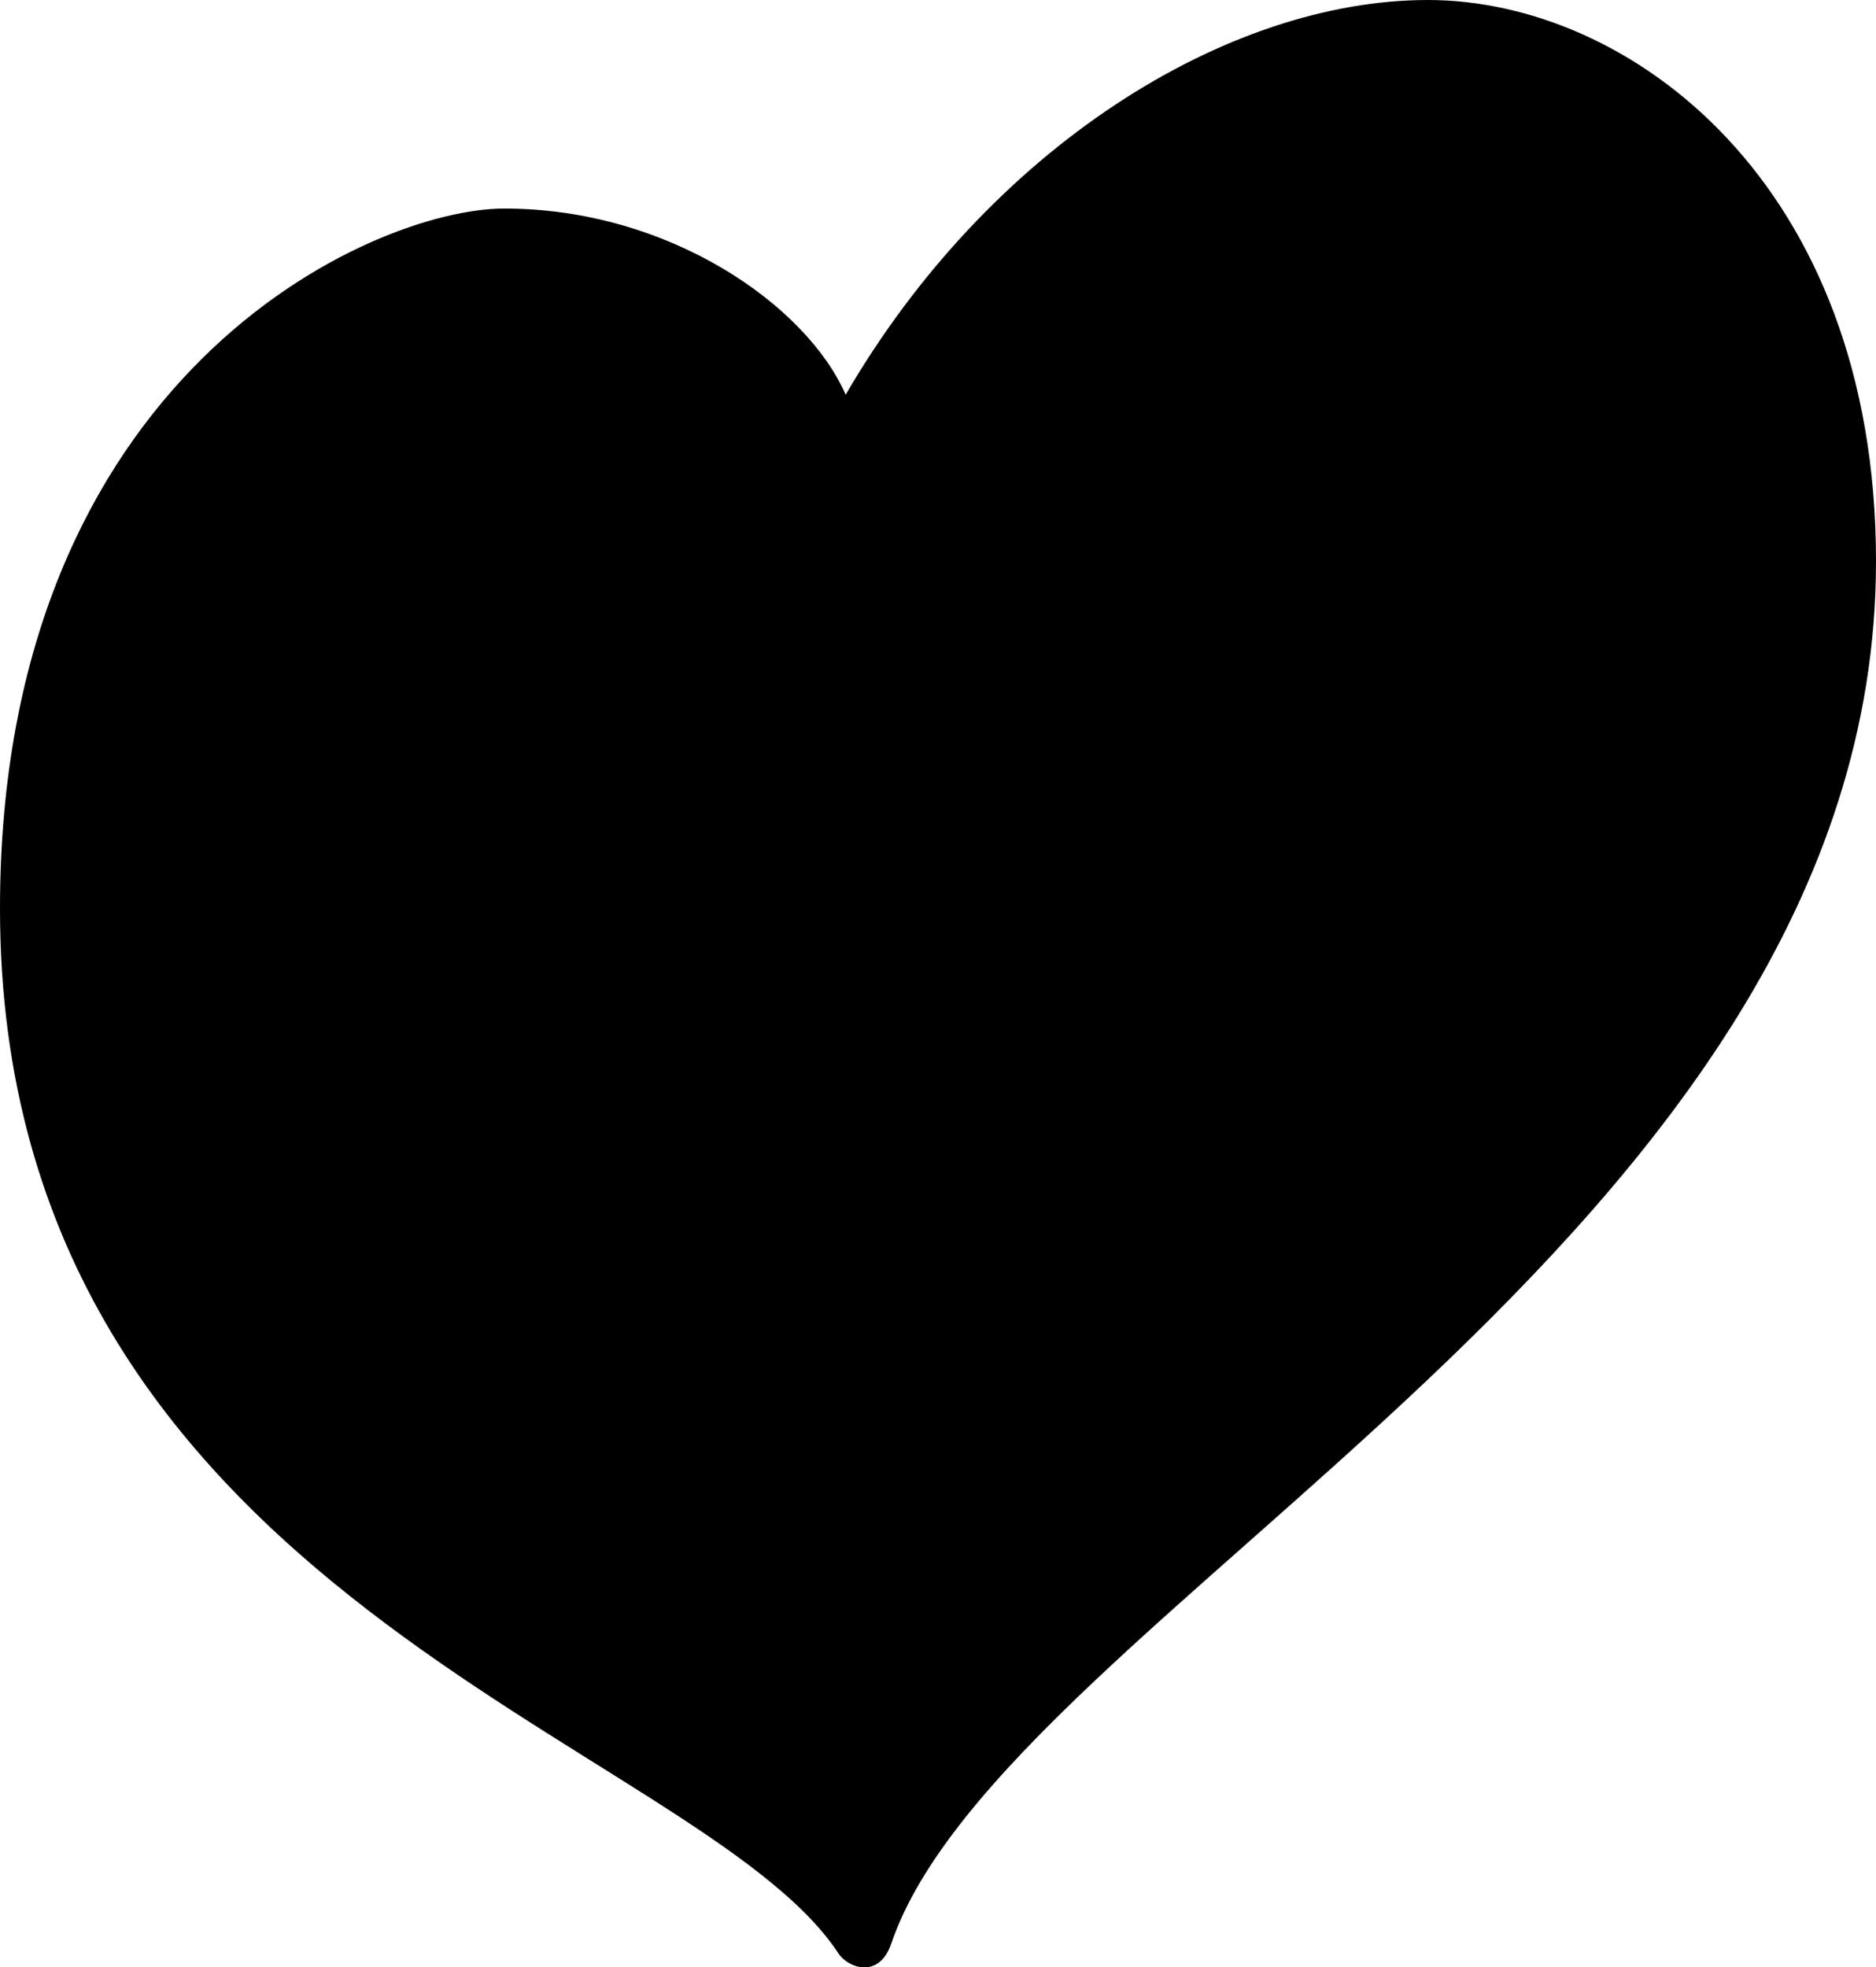 <svg viewBox="0 0 26 27.26" xmlns="http://www.w3.org/2000/svg"><path d="m26 7.78c0 9.36-12.09 14.56-13.65 19.16-.17.49-.6.33-.73.13-1.95-2.97-11.62-4.93-11.62-14.48 0-7.4 5.15-9.7 6.99-9.7 2.28 0 4.19 1.34 4.73 2.58 1.99-3.42 5.28-5.47 8.07-5.47s6.21 2.53 6.21 7.78z"/></svg>
